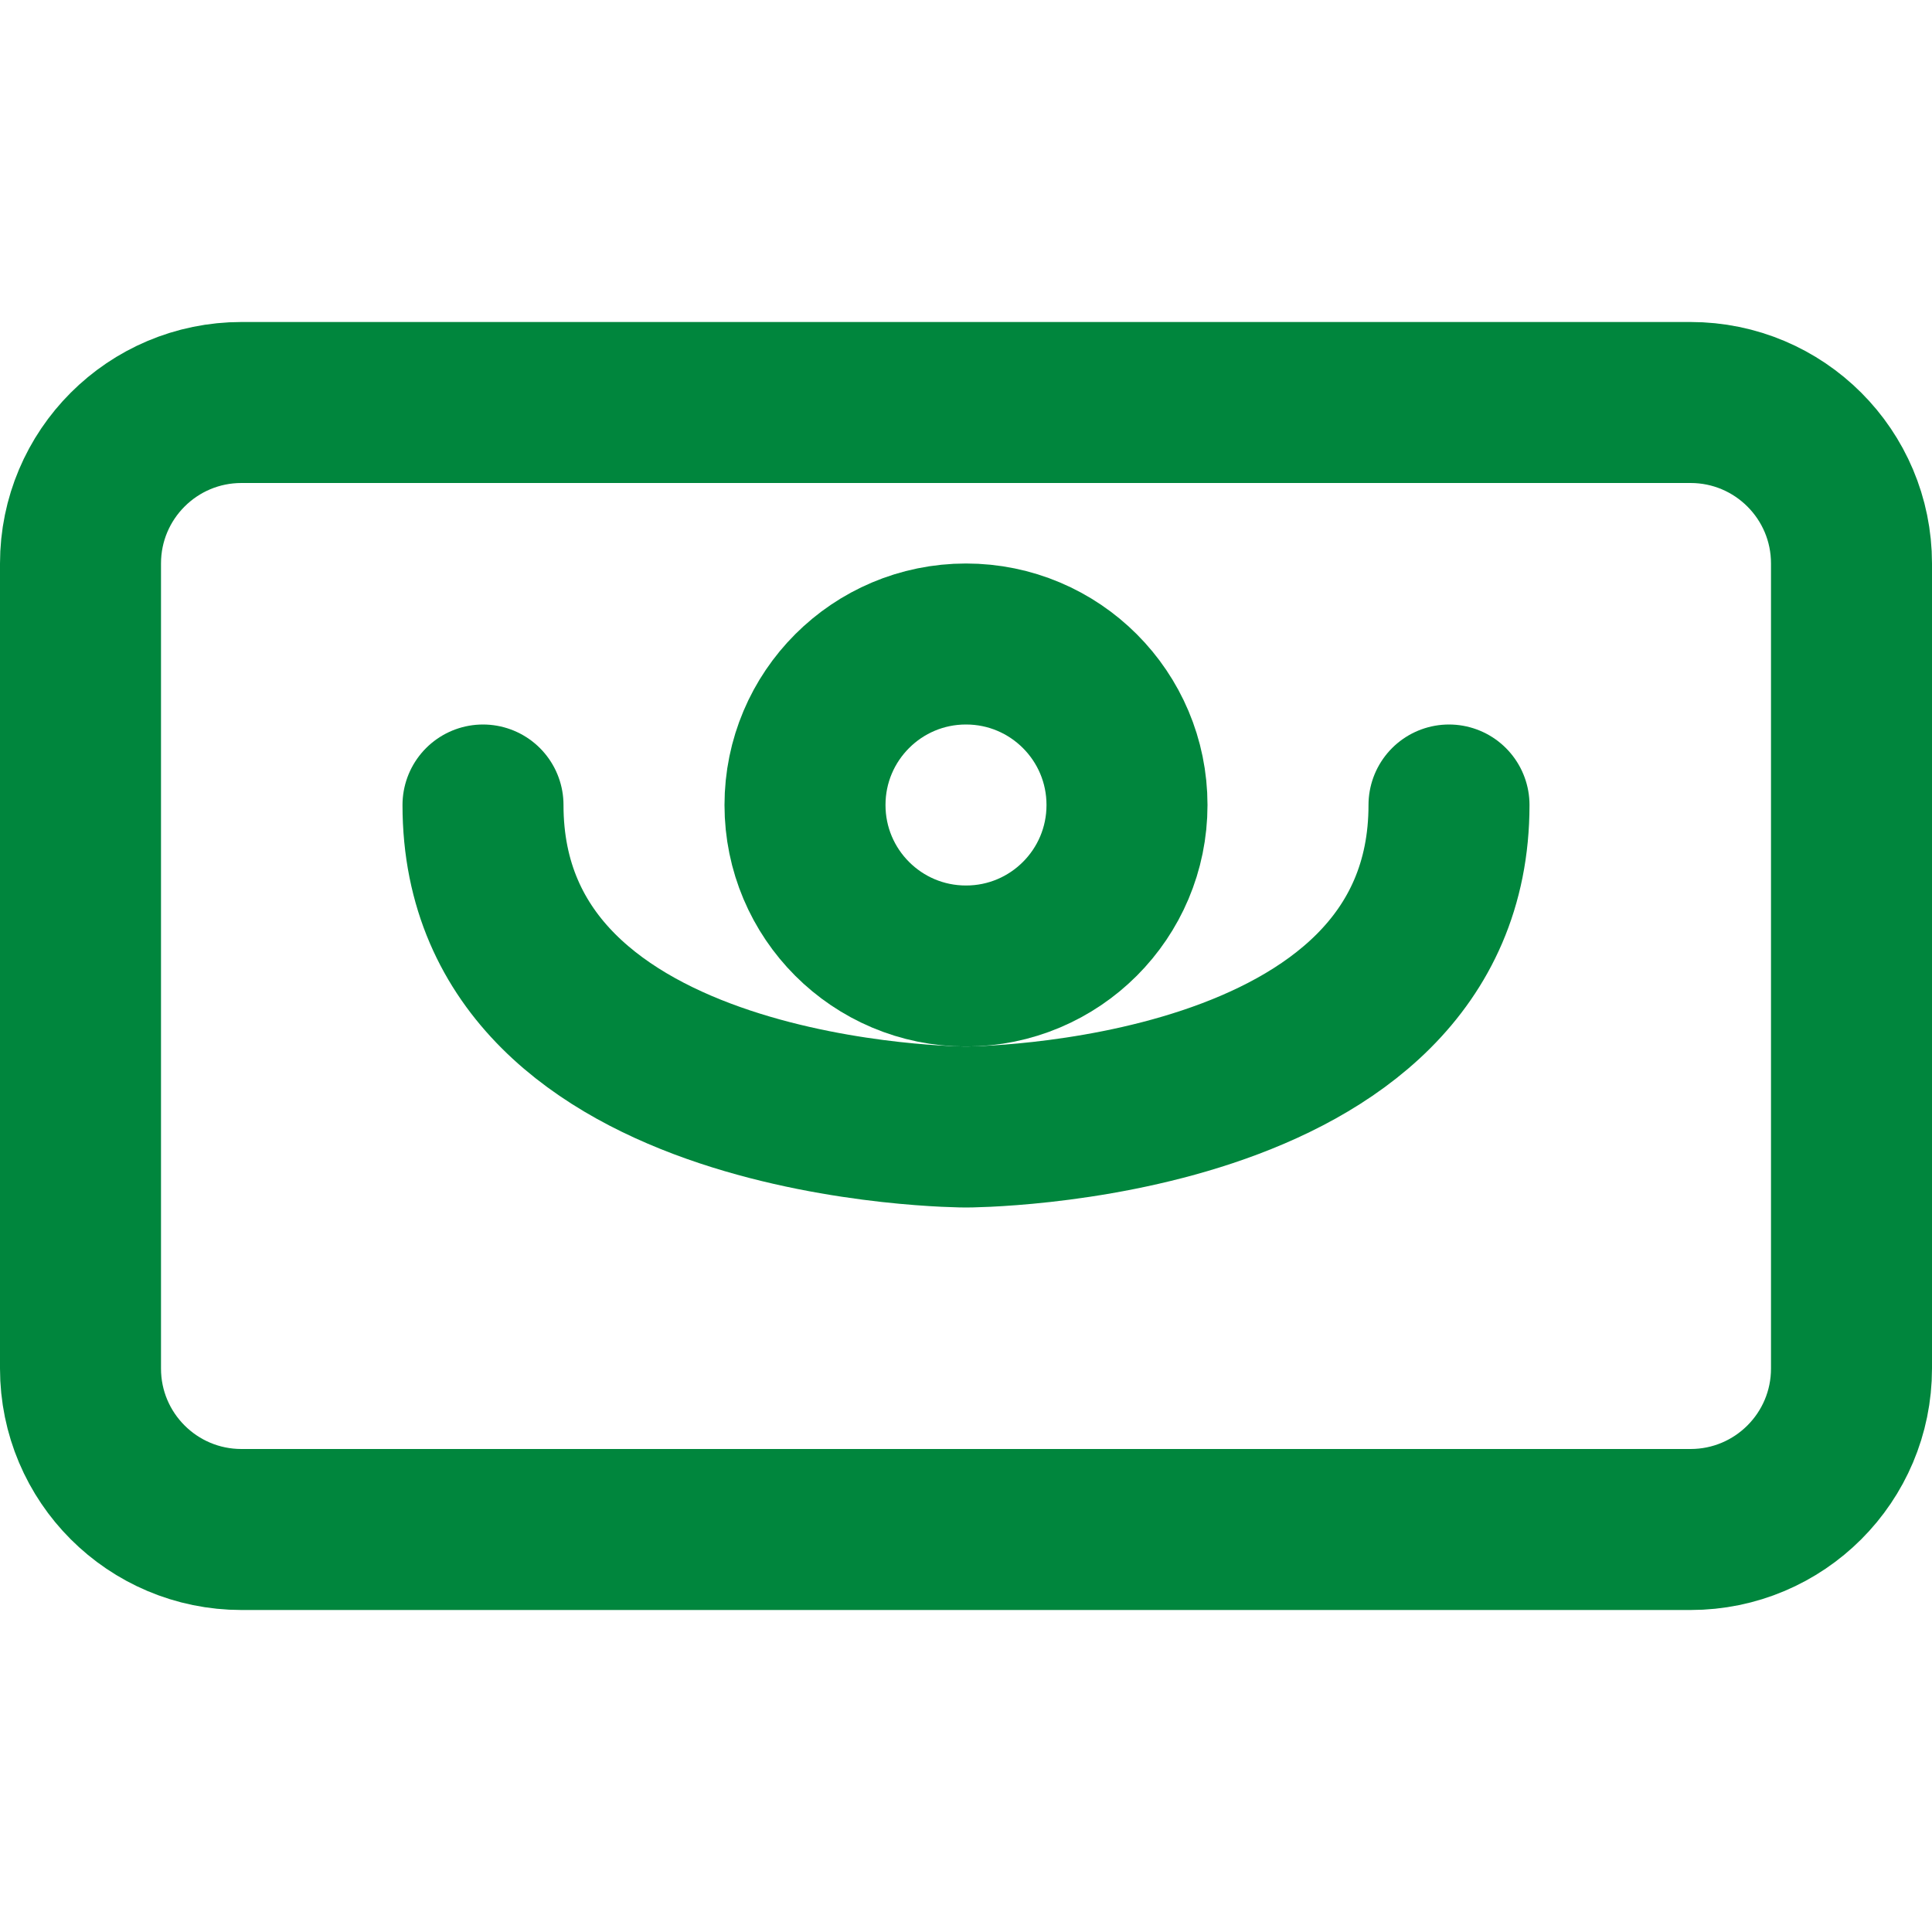 <svg width="24" height="24" viewBox="0 0 24 24" fill="none" xmlns="http://www.w3.org/2000/svg">
    <path d="M12 12C13.105 12 14 11.105 14 10C14 8.895 13.105 8 12 8C10.895 8 10 8.895 10 10C10 11.105 10.895 12 12 12Z" stroke="#00863D" stroke-width="2" stroke-linecap="round" stroke-linejoin="round"/>
    <path d="M21 5H3C1.895 5 1 5.895 1 7V17C1 18.105 1.895 19 3 19H21C22.105 19 23 18.105 23 17V7C23 5.895 22.105 5 21 5Z" stroke="#00863D" stroke-width="2" stroke-linecap="round" stroke-linejoin="round"/>
    <path d="M18 10C18 14 12 14 12 14C12 14 6 14 6 10" stroke="#00863D" stroke-width="2" stroke-linecap="round" stroke-linejoin="round"/>
</svg>
